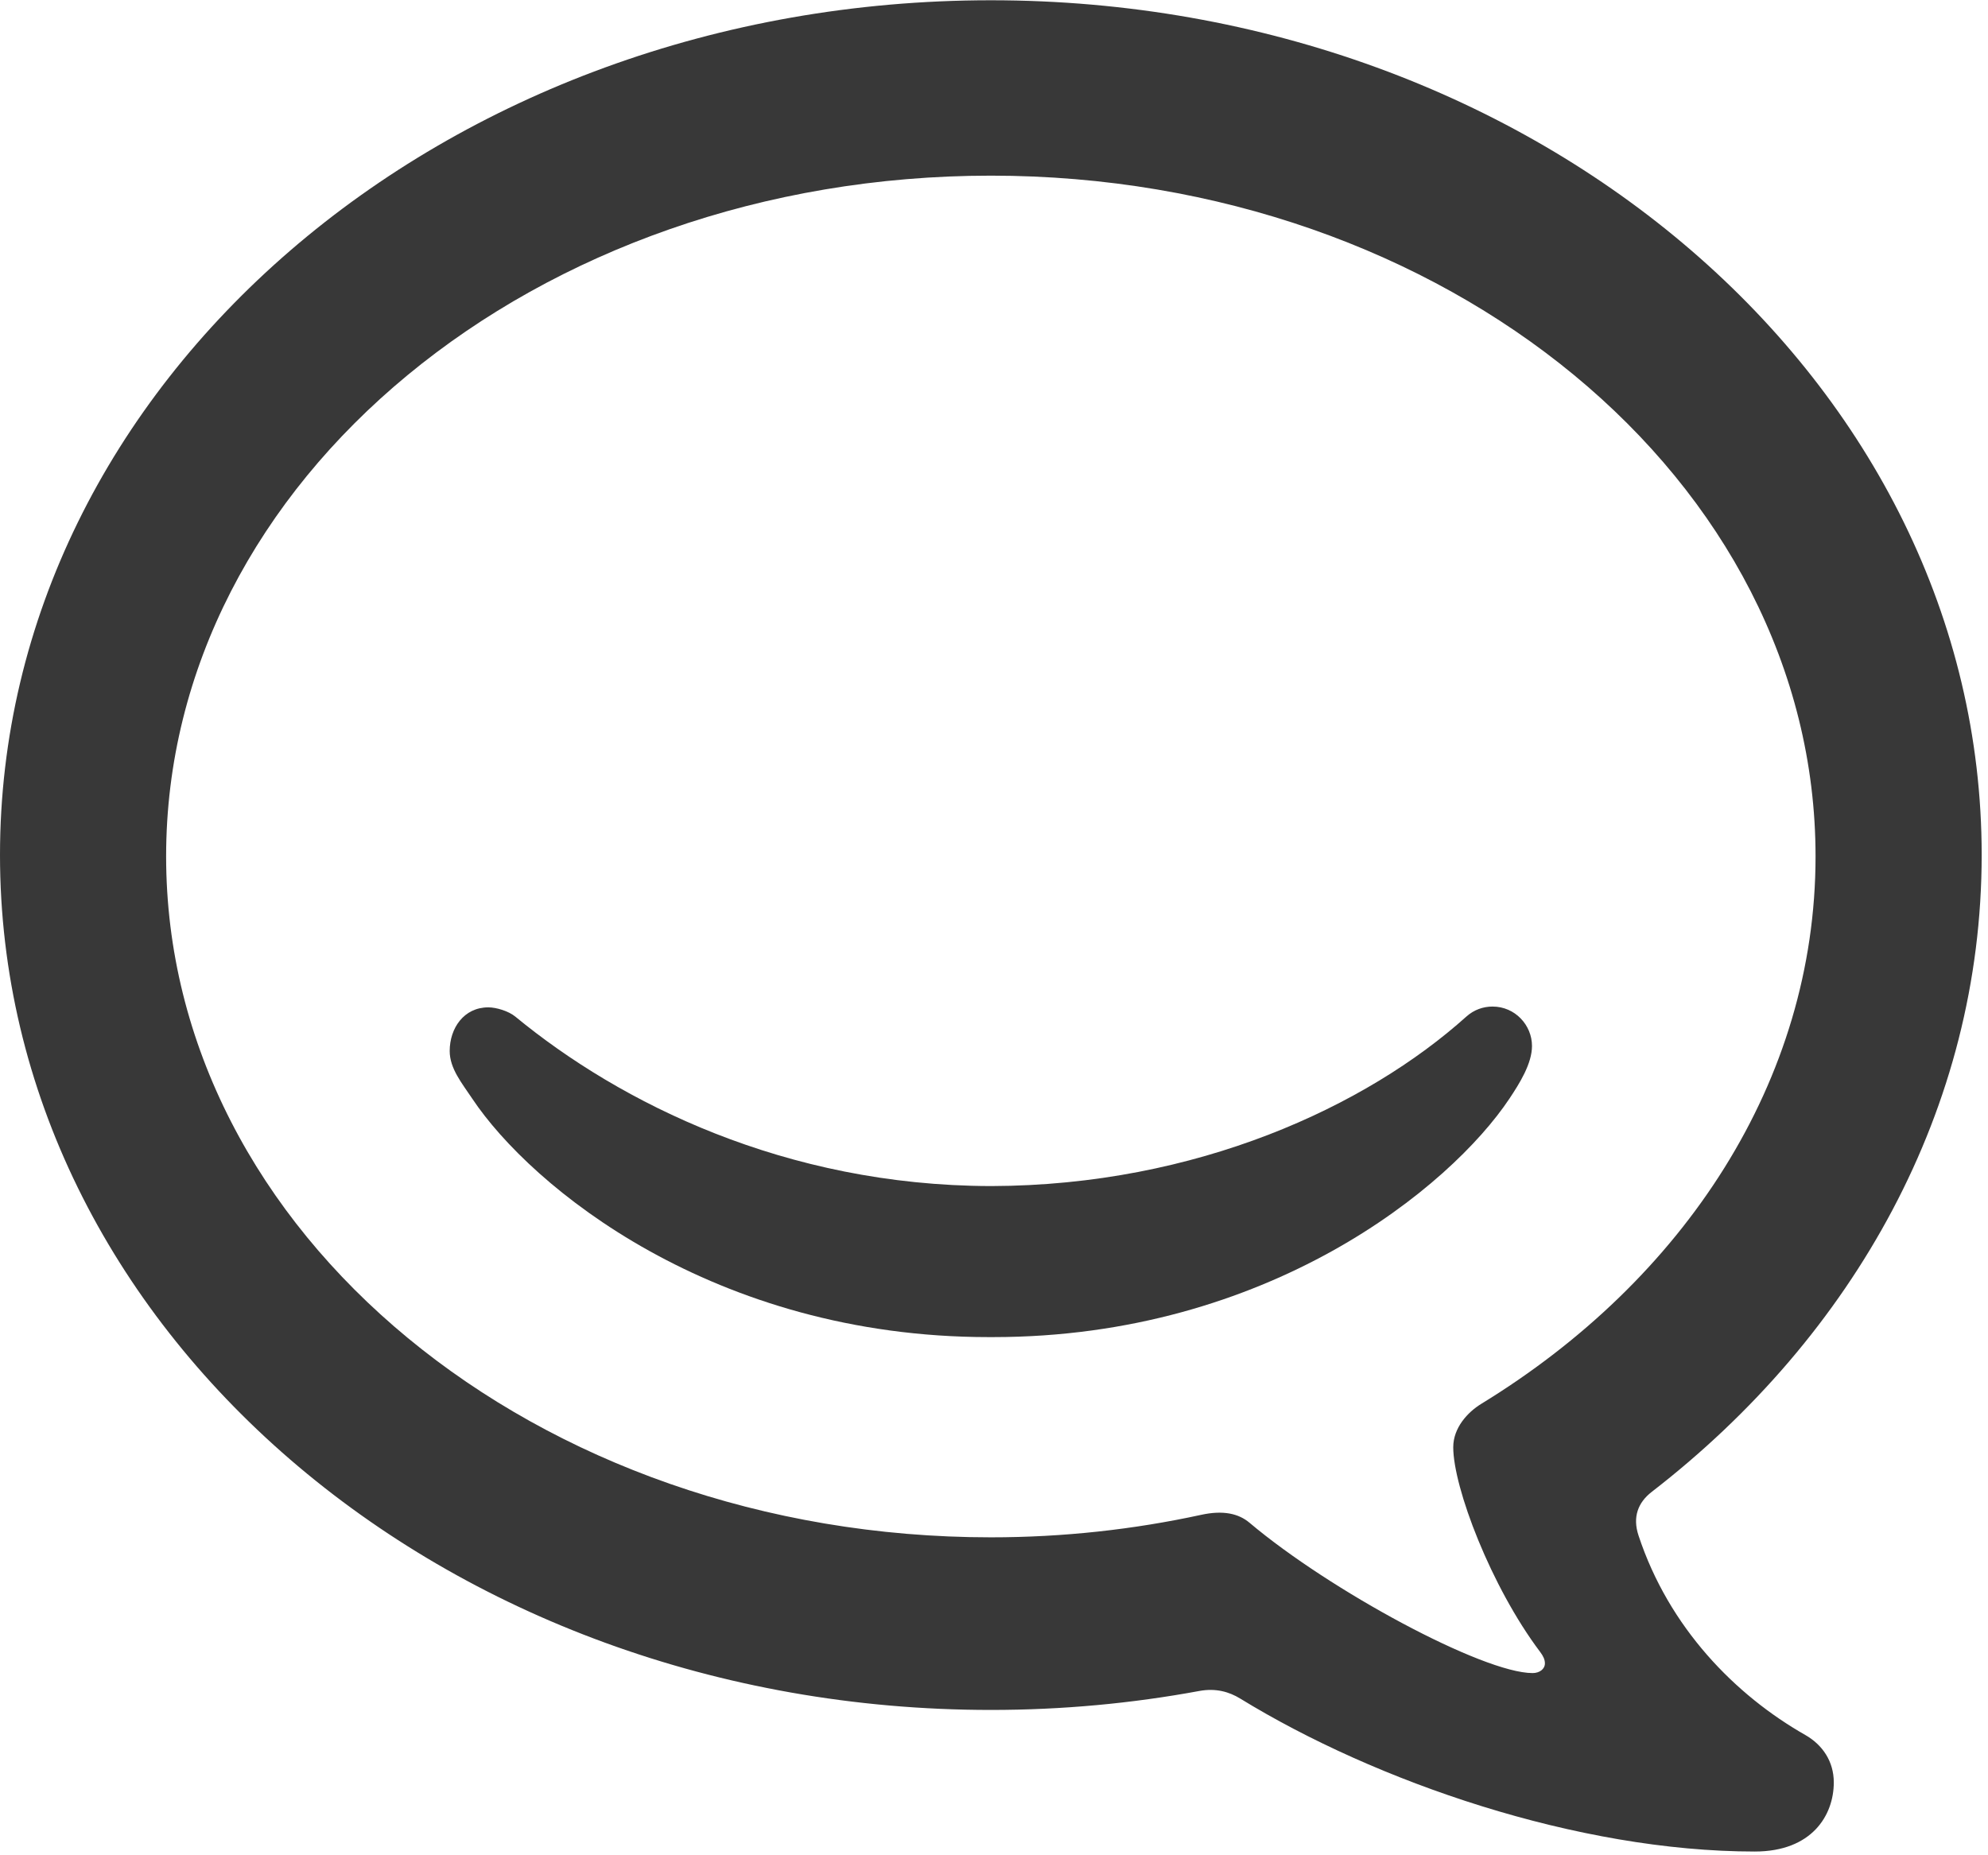 <?xml version="1.0" encoding="UTF-8" standalone="no"?>
<svg width="165px" height="154px" viewBox="0 0 165 154" version="1.1" xmlns="http://www.w3.org/2000/svg" xmlns:xlink="http://www.w3.org/1999/xlink" xmlns:sketch="http://www.bohemiancoding.com/sketch/ns">
    <!-- Generator: Sketch 3.4 (15588) - http://www.bohemiancoding.com/sketch -->
    <title>Group 17</title>
    <desc>Created with Sketch.</desc>
    <defs></defs>
    <g id="Page-1" stroke="none" stroke-width="1" fill="none" fill-rule="evenodd" sketch:type="MSPage">
        <g id="hipchat_rgb_blue" sketch:type="MSLayerGroup" fill="#383838">
            <g id="Group-17" sketch:type="MSShapeGroup">
                <path d="M127.152,86.82 C127.15,85.099 125.754,83.551 123.877,83.551 C123.119,83.551 122.344,83.809 121.708,84.38 C113.423,91.825 99.324,98.409 82.272,98.452 L82.203,98.452 C65.18,98.409 51.485,91.562 42.766,84.382 C42.214,83.928 41.192,83.617 40.53,83.617 C38.504,83.617 37.326,85.341 37.324,87.237 C37.323,88.7 38.348,89.922 39.192,91.189 C44.08,98.528 59.242,110.989 82.059,110.989 L82.416,110.989 C105.232,110.989 120.394,98.528 125.283,91.189 C126.127,89.922 127.153,88.283 127.152,86.82" id="Fill-14"></path>
                <path d="M127.829,137.122 C128.087,137.465 128.224,137.756 128.224,138.073 C128.224,138.549 127.772,138.877 127.204,138.877 C123.084,138.877 110.39,132.036 103.708,126.399 C102.793,125.628 101.513,125.345 99.696,125.741 C94.122,126.954 88.275,127.609 82.24,127.609 C44.436,127.609 13.788,102.306 13.788,71.084 C13.788,39.878 44.436,14.58 82.24,14.58 C120.041,14.58 150.687,39.878 150.687,71.084 C150.687,89.714 139.773,106.234 122.94,116.53 C121.815,117.219 120.616,118.513 120.616,120.131 C120.616,123.454 123.739,131.692 127.829,137.122 L127.829,137.122 Z M149.838,144.018 C144.029,140.71 138.516,135.114 135.99,127.446 C135.495,125.943 135.935,124.728 137.094,123.833 C153.9,110.839 164.475,91.976 164.475,70.967 C164.475,31.786 127.656,0.022 82.241,0.022 C36.821,0.022 0,31.786 0,70.967 C0,110.168 36.821,141.937 82.241,141.937 C88.175,141.937 93.961,141.394 99.539,140.363 C100.908,140.11 102.021,140.432 102.932,140.991 C114.187,147.898 130.947,153.69 145.645,153.69 C150.38,153.69 152.201,150.687 152.201,147.952 C152.201,146.188 151.245,144.82 149.838,144.018 L149.838,144.018 Z" id="Fill-16"></path>
            </g>
        </g>
    </g>
</svg>